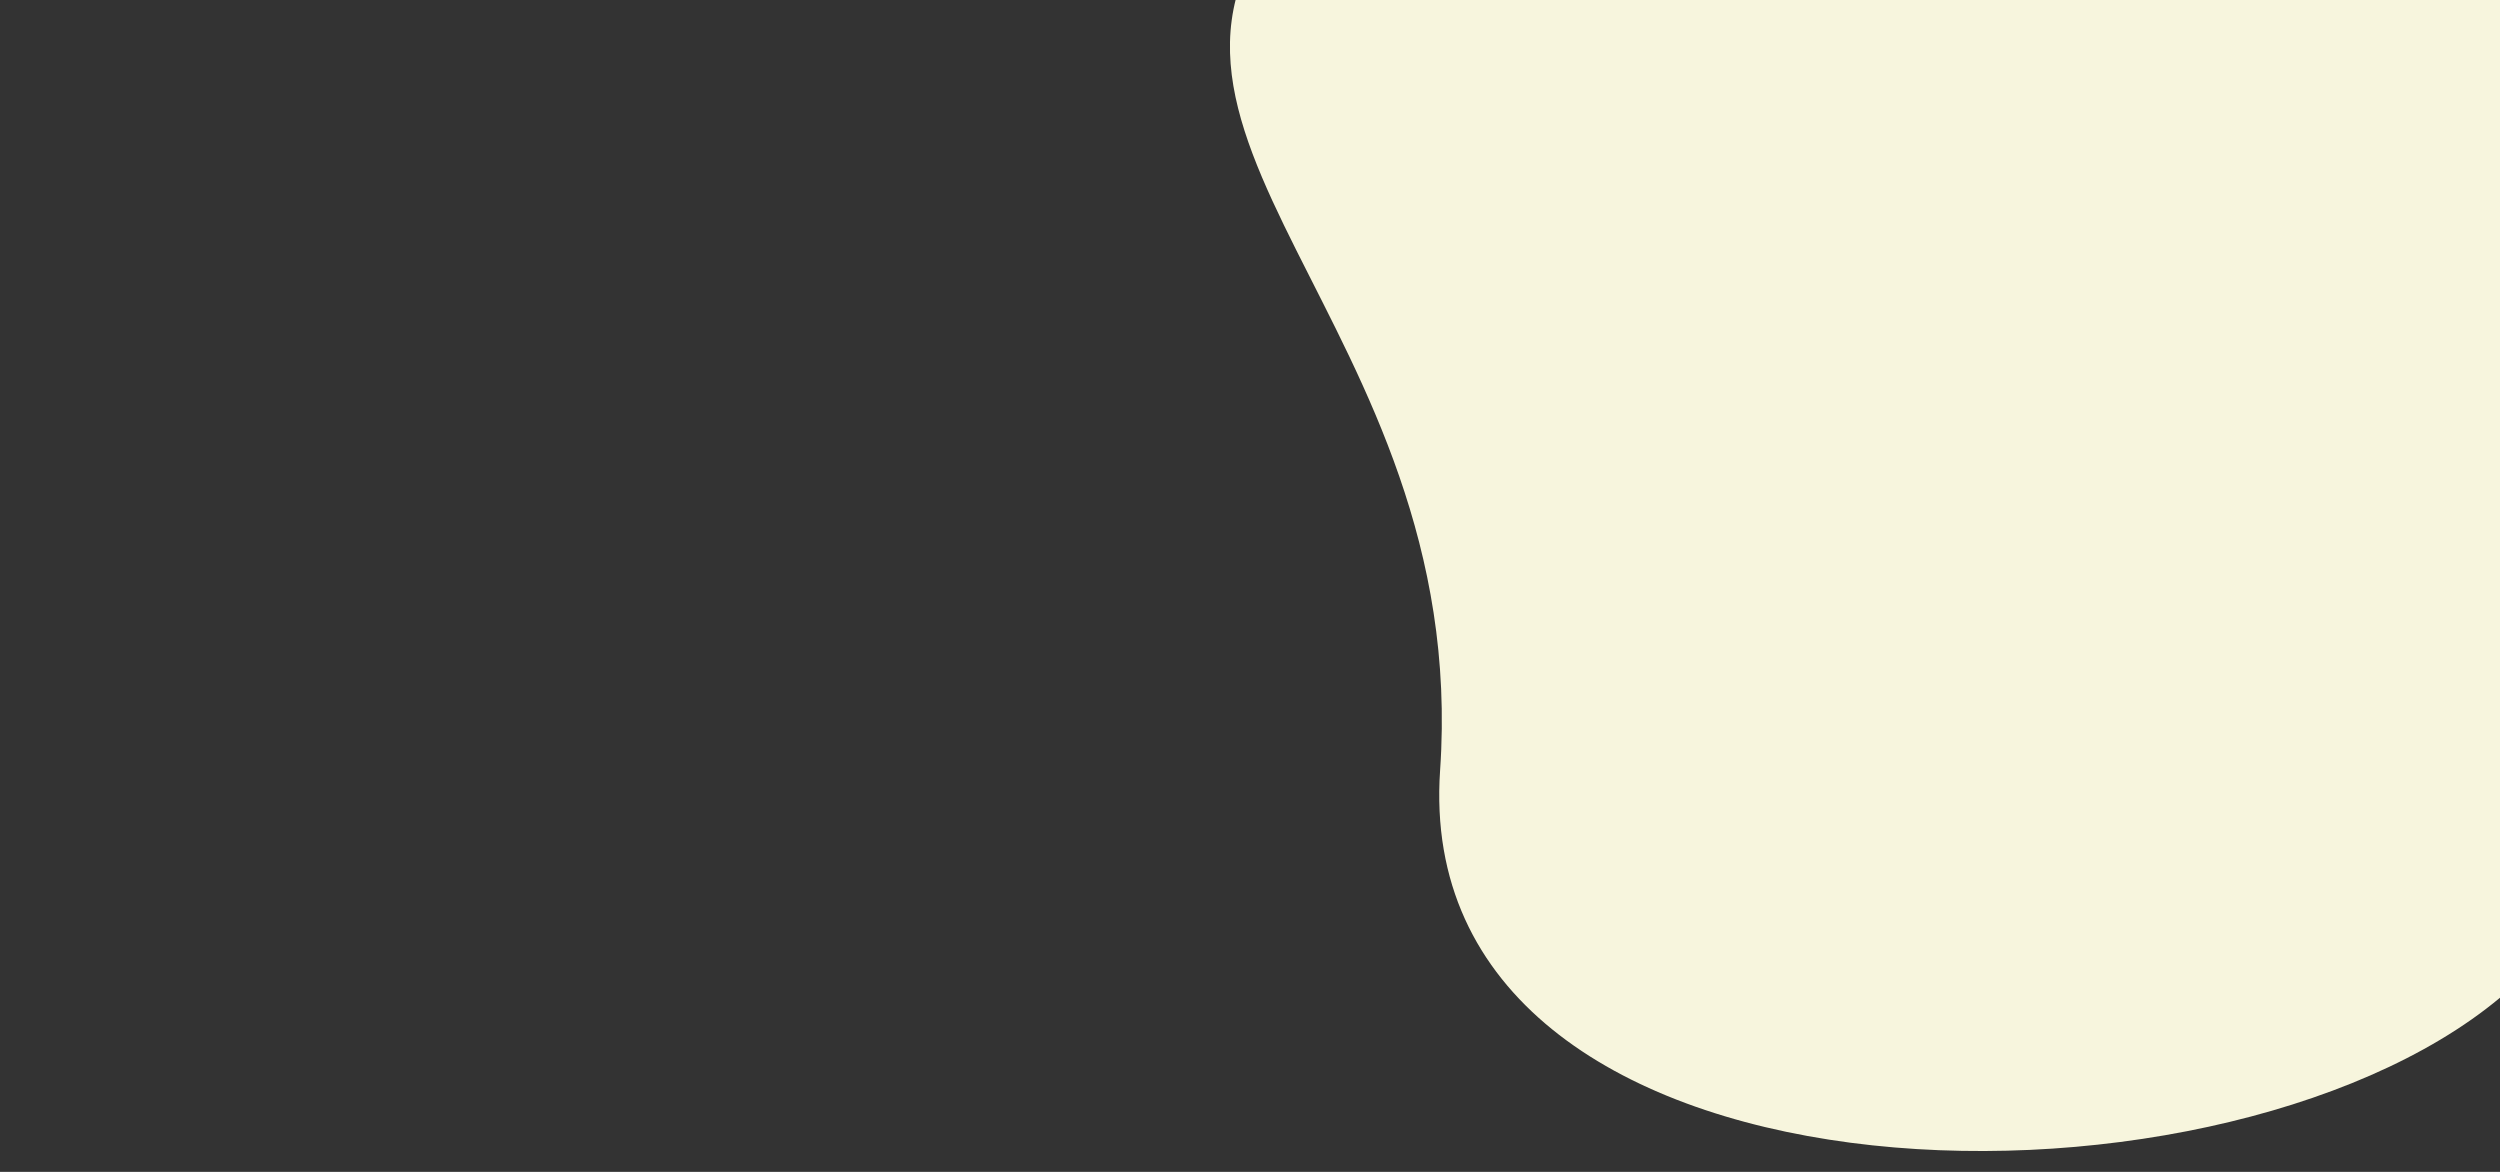 <svg xmlns="http://www.w3.org/2000/svg" xmlns:xlink="http://www.w3.org/1999/xlink" width="1920" height="900" viewBox="0 0 1920 900">
  <rect x="0" y="0" width="1920" height="900" fill="#333333" stroke="none"/>
  <defs>
    <clipPath id="clip-path">
      <rect id="Rectangle_23" data-name="Rectangle 23" width="1920" height="900" transform="translate(0 80)" fill="#fff" stroke="#707070" stroke-width="1"/>
    </clipPath>
  </defs>
  <g id="Mask_Group_11" data-name="Mask Group 11" transform="translate(0 -80)" clip-path="url(#clip-path)">
    <path id="Path_4" data-name="Path 4" d="M999.749-138.653C1176.53-320.973,1990.878-200,1990.878-200S2141.219,528.129,1920,712.6s-837.841,170.724-814-174.73S822.969,43.668,999.749-138.653Z" transform="translate(0 133.653)" fill="#f7f5dd"/>
  </g>
</svg>
